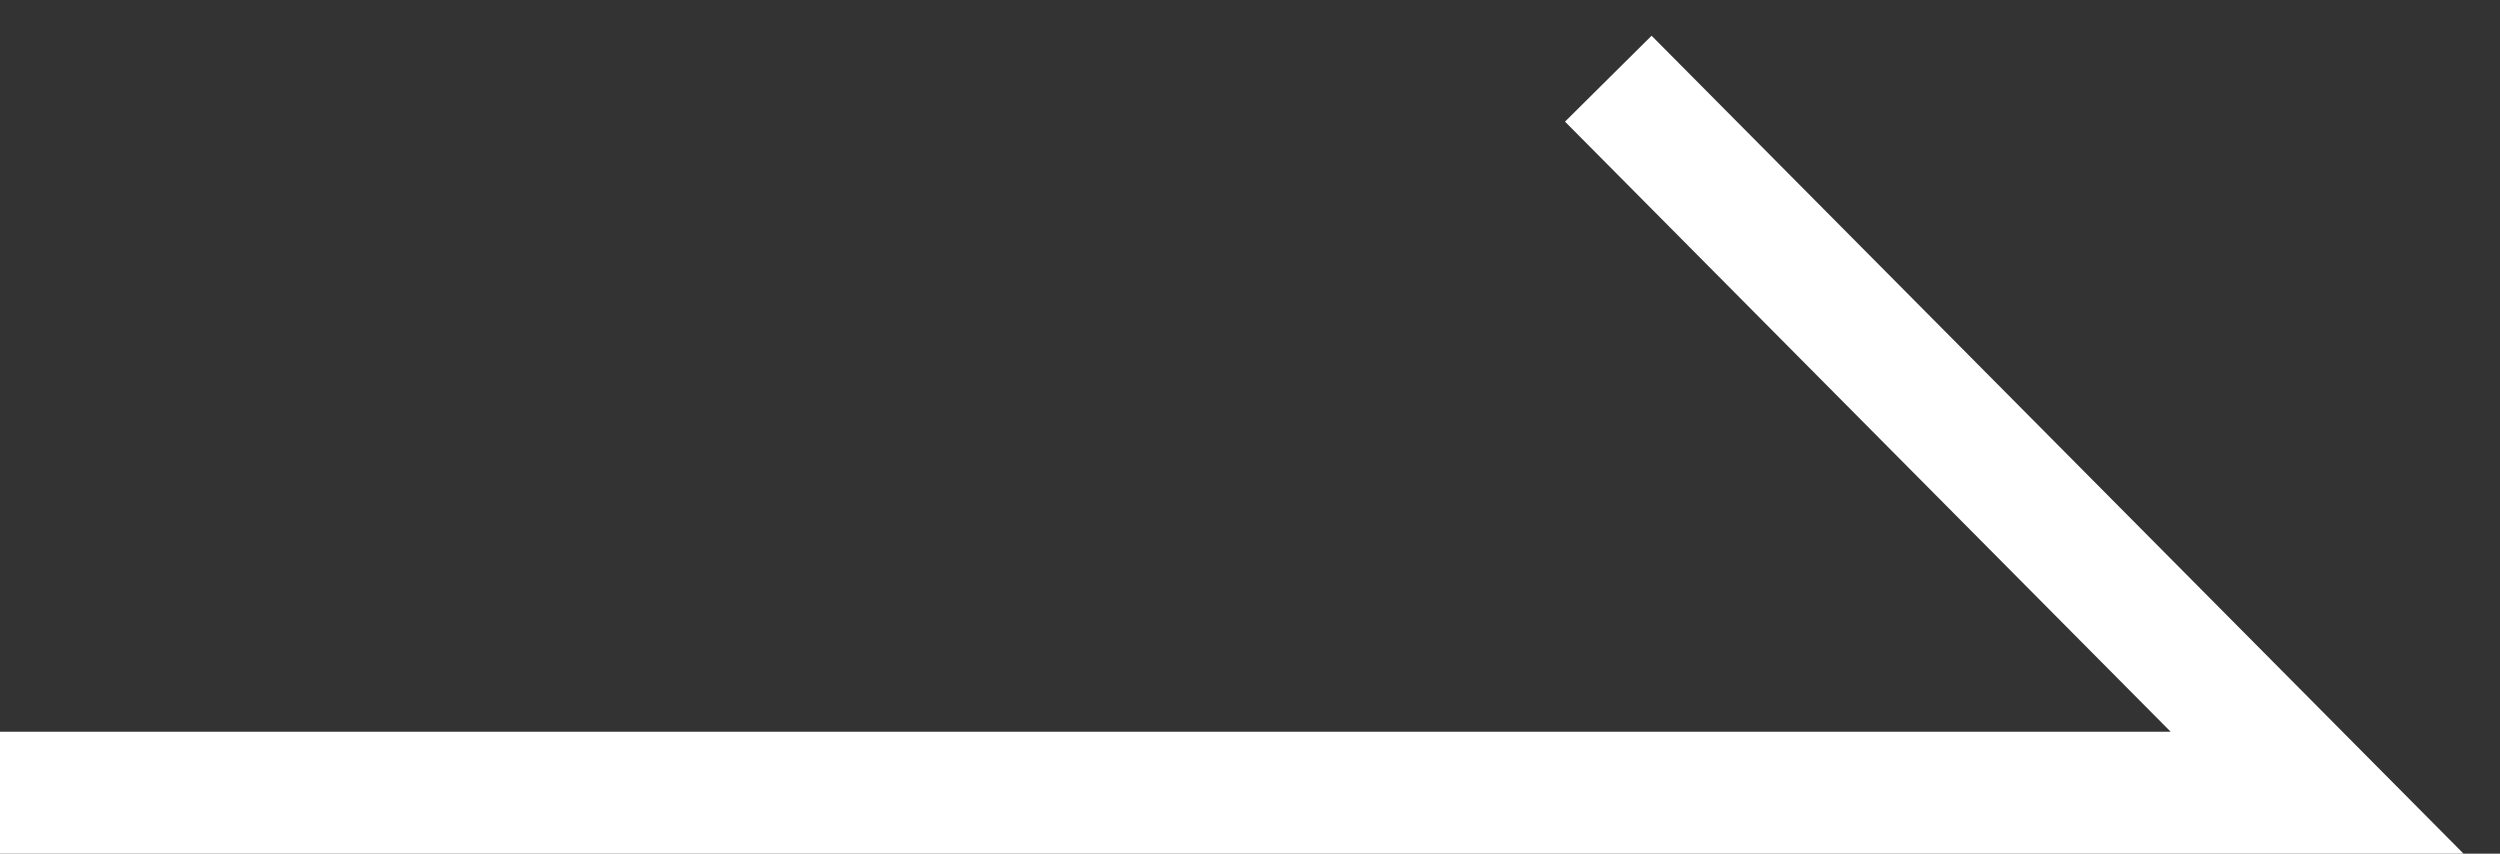 <svg width="41" height="14" viewBox="0 0 41 14" fill="none" xmlns="http://www.w3.org/2000/svg">
<rect x="0" y="0" width="41" height="14" fill="#333333" stroke="none"/>
<path d="M38 13L38.71 12.296L40.402 14L38 14L38 13ZM26.371 2.705L25.666 1.995L27.086 0.586L27.79 1.295L26.371 2.705ZM-8.74228e-07 12L38 12L38 14L-1.04907e-06 14L-8.74228e-07 12ZM37.29 13.704L26.371 2.705L27.79 1.295L38.71 12.296L37.29 13.704Z" fill="white"/>
</svg>
